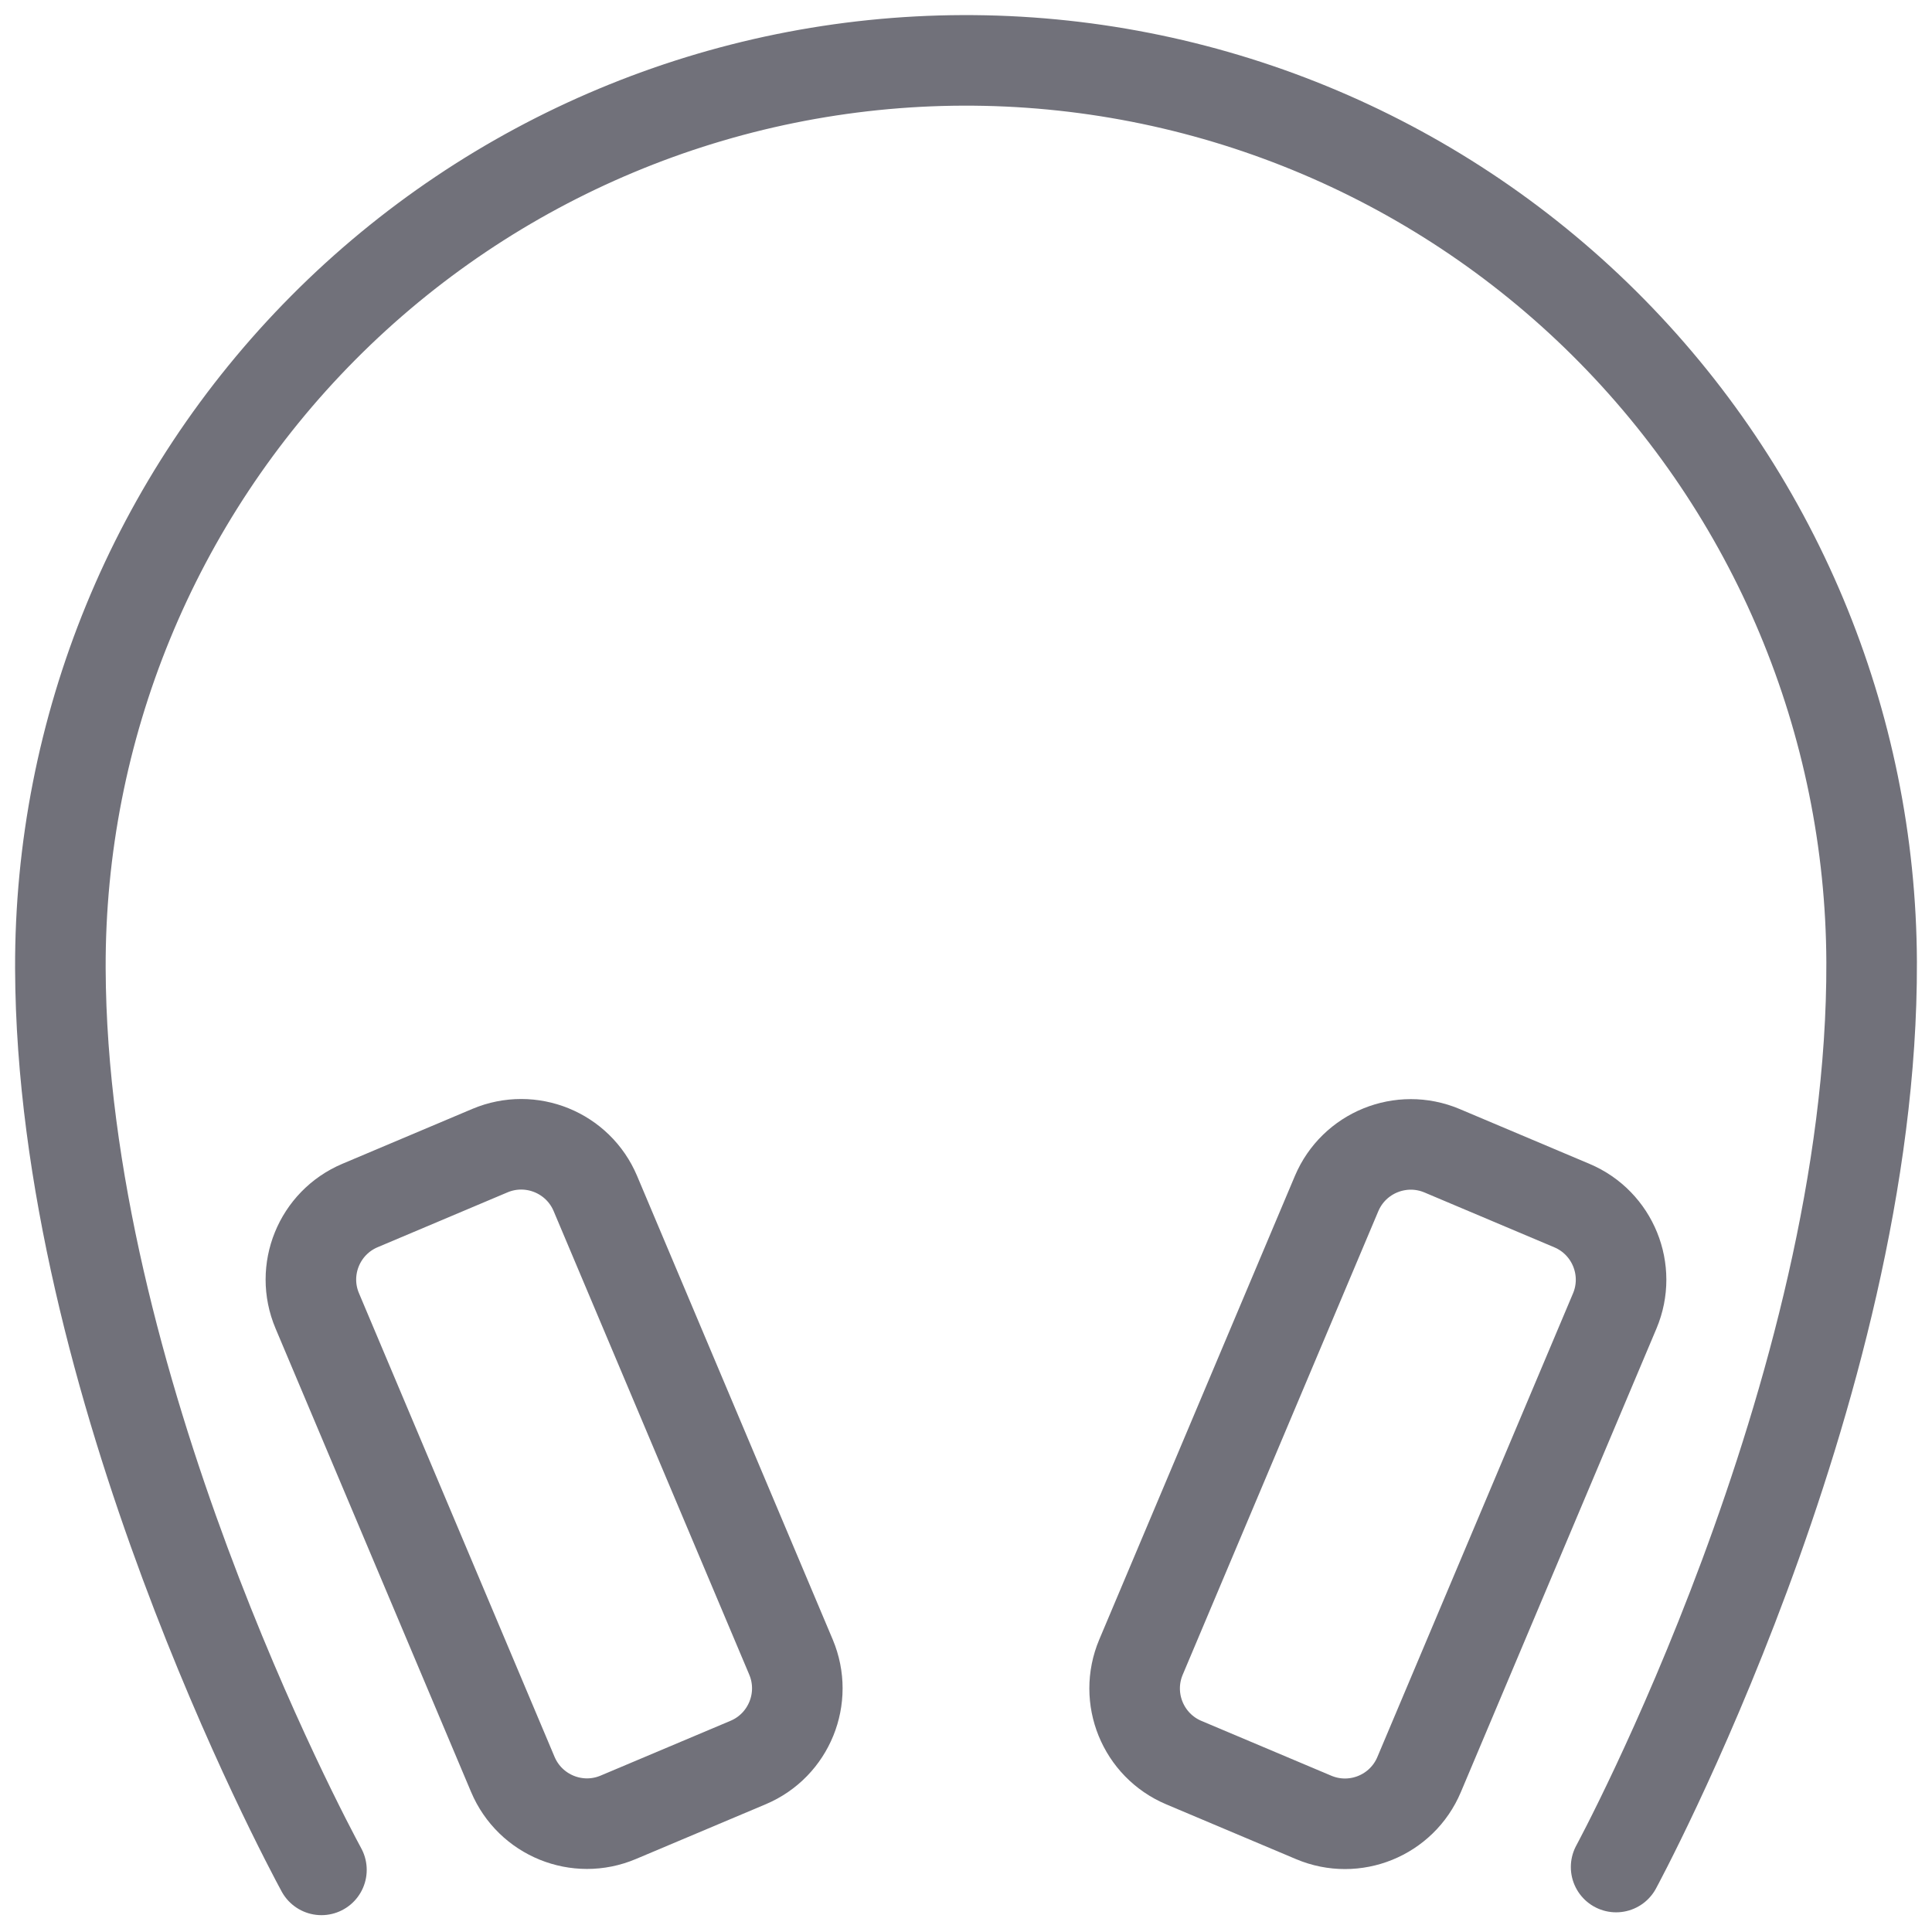 <svg width="32" height="32" viewBox="0 0 32 32" fill="none" xmlns="http://www.w3.org/2000/svg">
<path d="M26.768 30.924C26.768 30.924 31.025 23.062 31 15.936C30.986 11.961 29.392 8.154 26.568 5.352C23.745 2.551 19.924 0.986 15.946 1C11.968 1.014 8.158 2.607 5.355 5.429C2.552 8.25 0.986 12.069 1 16.044C1.025 22.922 5.041 30.449 5.324 30.971" stroke="#71717A" stroke-width="1.5" stroke-linecap="round" stroke-linejoin="round"/>
<path d="M8.115 19.058L5.965 19.966C5.286 20.252 4.968 21.034 5.255 21.712L8.494 29.39C8.781 30.069 9.563 30.387 10.241 30.1L12.391 29.193C13.069 28.907 13.387 28.125 13.101 27.446L9.861 19.768C9.575 19.09 8.793 18.772 8.115 19.058Z" stroke="#71717A" stroke-width="1.5" stroke-linecap="round" stroke-linejoin="round"/>
<path d="M19.609 29.195L21.758 30.102C22.437 30.389 23.219 30.071 23.505 29.392L26.745 21.714C27.031 21.036 26.713 20.254 26.035 19.968L23.885 19.06C23.207 18.774 22.424 19.092 22.138 19.77L18.898 27.448C18.612 28.127 18.93 28.909 19.609 29.195Z" stroke="#71717A" stroke-width="1.5" stroke-linecap="round" stroke-linejoin="round"/>
</svg>
